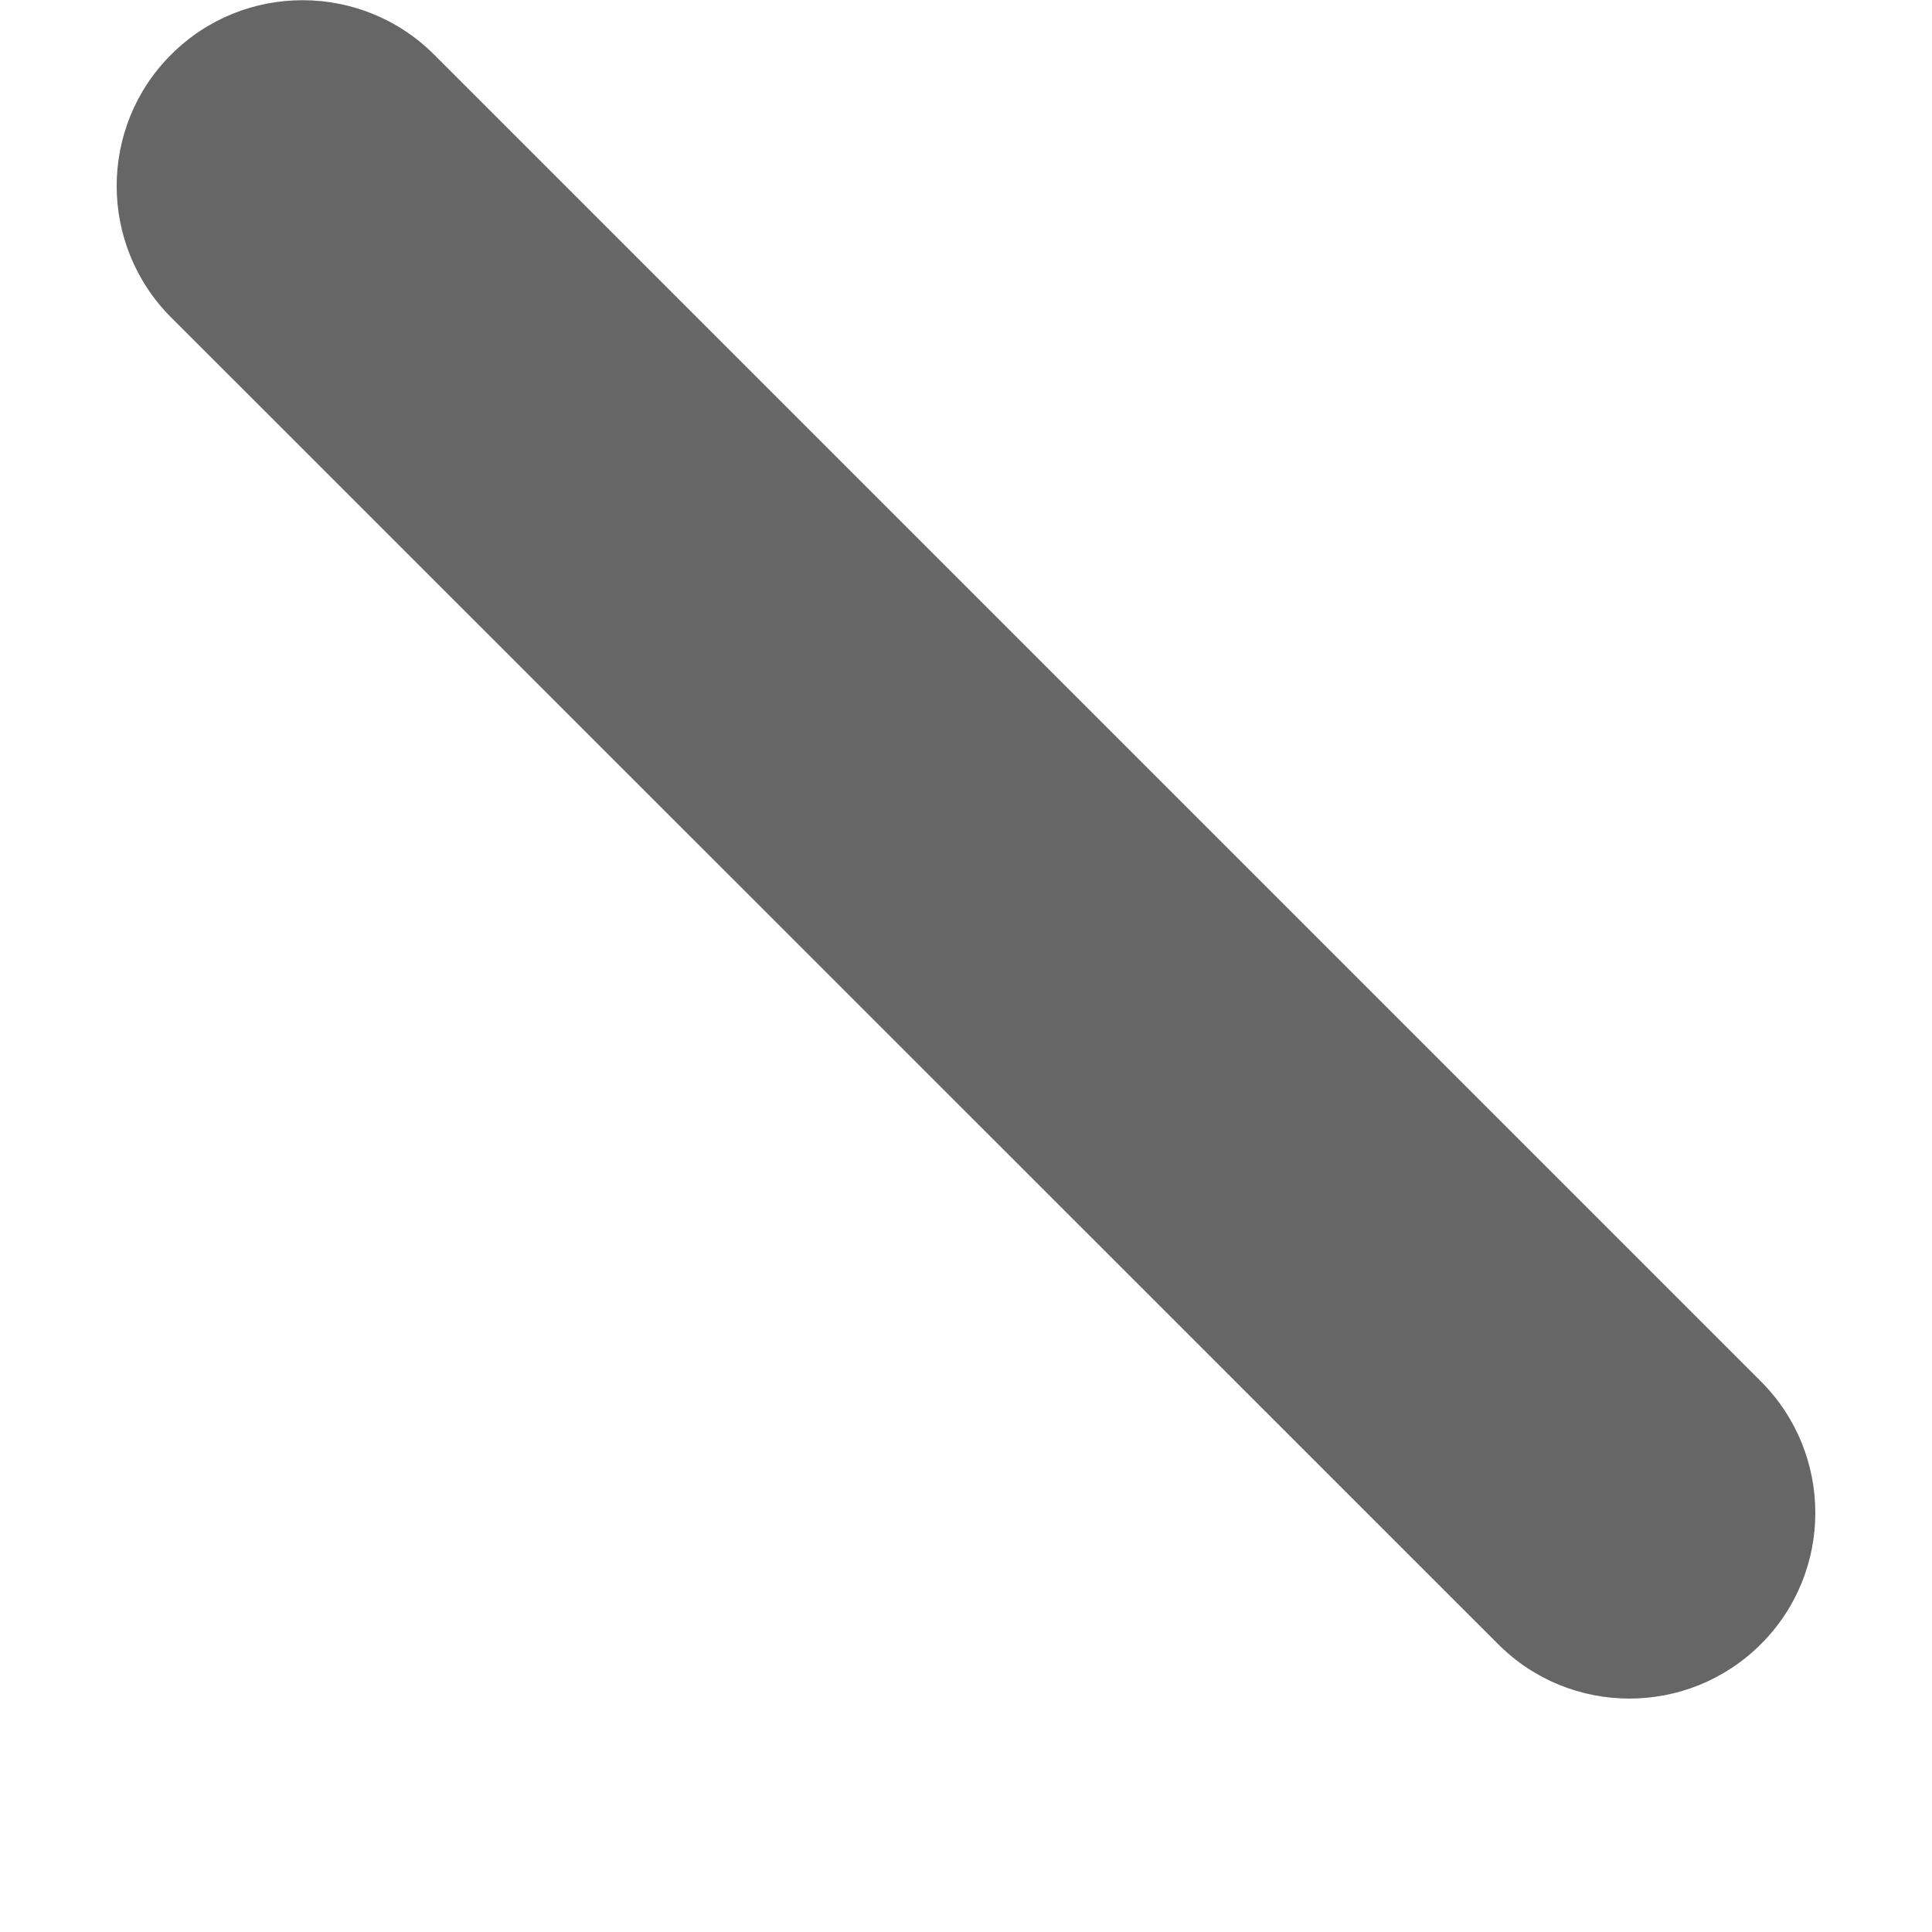 ﻿<?xml version="1.0" encoding="utf-8"?>
<svg version="1.1" xmlns:xlink="http://www.w3.org/1999/xlink" width="7px" height="7px" xmlns="http://www.w3.org/2000/svg">
  <g transform="matrix(1 0 0 1 -278 -2323 )">
    <path d="M 6.38 5.005  C 6.643 5.268  6.643 5.695  6.38 5.957  C 6.117 6.22  5.69 6.22  5.428 5.957  L 0.62 1.15  C 0.357 0.887  0.357 0.46  0.62 0.198  C 0.882 -0.065  1.31 -0.065  1.573 0.198  L 6.38 5.005  Z " fill-rule="nonzero" fill="#666666" stroke="none" transform="matrix(1 0 0 1 278 2323 )" />
  </g>
</svg>